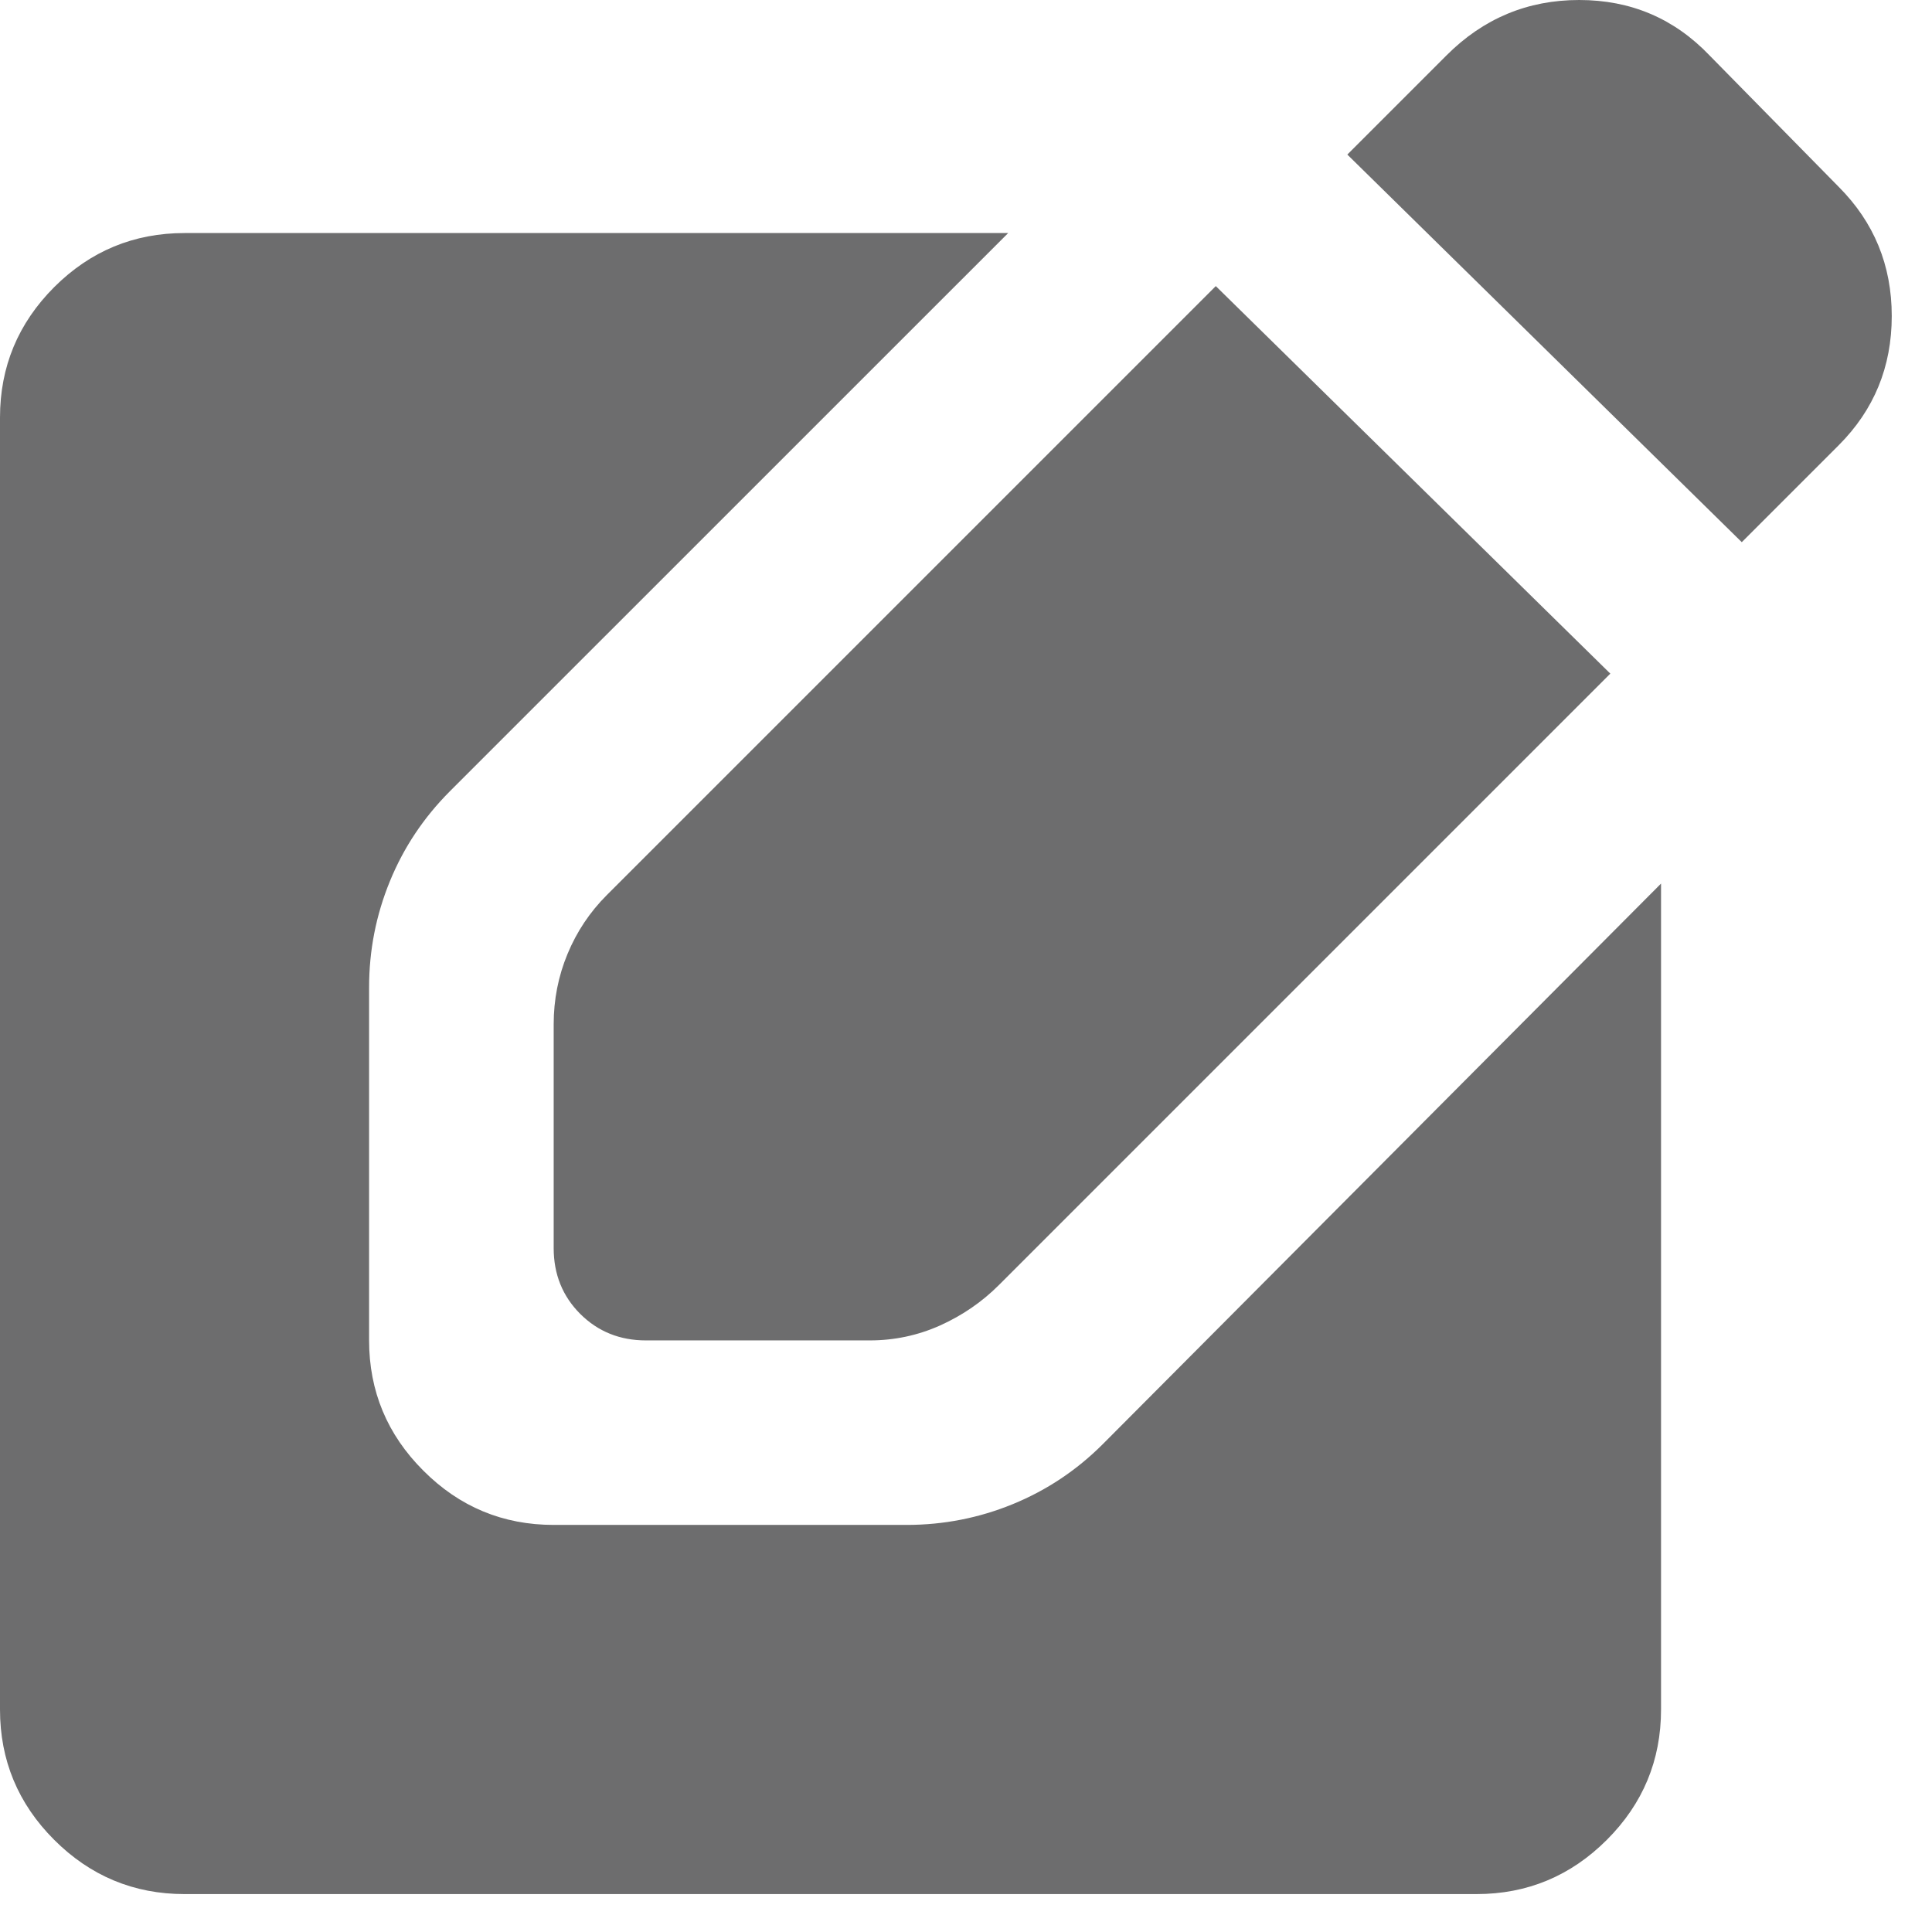 <?xml version="1.0" encoding="UTF-8" standalone="no"?><svg width='24' height='24' viewBox='0 0 24 24' fill='none' xmlns='http://www.w3.org/2000/svg'>
<path d='M21.637 6.735L16.737 1.92L17.969 0.688C18.427 0.229 18.977 0 19.617 0C20.257 0 20.797 0.229 21.236 0.688L22.841 2.321C23.28 2.761 23.5 3.296 23.5 3.926C23.5 4.557 23.28 5.092 22.841 5.531L21.637 6.735ZM2.293 23.529C1.662 23.529 1.122 23.304 0.673 22.855C0.224 22.406 0 21.866 0 21.236V5.187C0 4.557 0.224 4.017 0.673 3.567C1.122 3.119 1.662 2.895 2.293 2.895H12.524L5.588 9.83C5.264 10.155 5.015 10.527 4.843 10.948C4.671 11.368 4.585 11.807 4.585 12.266V16.651C4.585 17.281 4.81 17.821 5.259 18.269C5.708 18.719 6.248 18.943 6.878 18.943H11.263C11.721 18.943 12.161 18.857 12.581 18.685C13.001 18.513 13.374 18.265 13.699 17.94L20.634 10.976V21.236C20.634 21.866 20.41 22.406 19.961 22.855C19.512 23.304 18.972 23.529 18.341 23.529H2.293ZM8.024 16.651C7.7 16.651 7.428 16.541 7.208 16.322C6.988 16.102 6.878 15.829 6.878 15.504V12.724C6.878 12.419 6.935 12.127 7.05 11.85C7.165 11.573 7.327 11.33 7.537 11.12L15.103 3.554L20.004 8.368L12.409 15.963C12.199 16.173 11.956 16.34 11.679 16.465C11.402 16.589 11.11 16.651 10.804 16.651H8.024Z' fill='#6D6D6E'/>
</svg>
